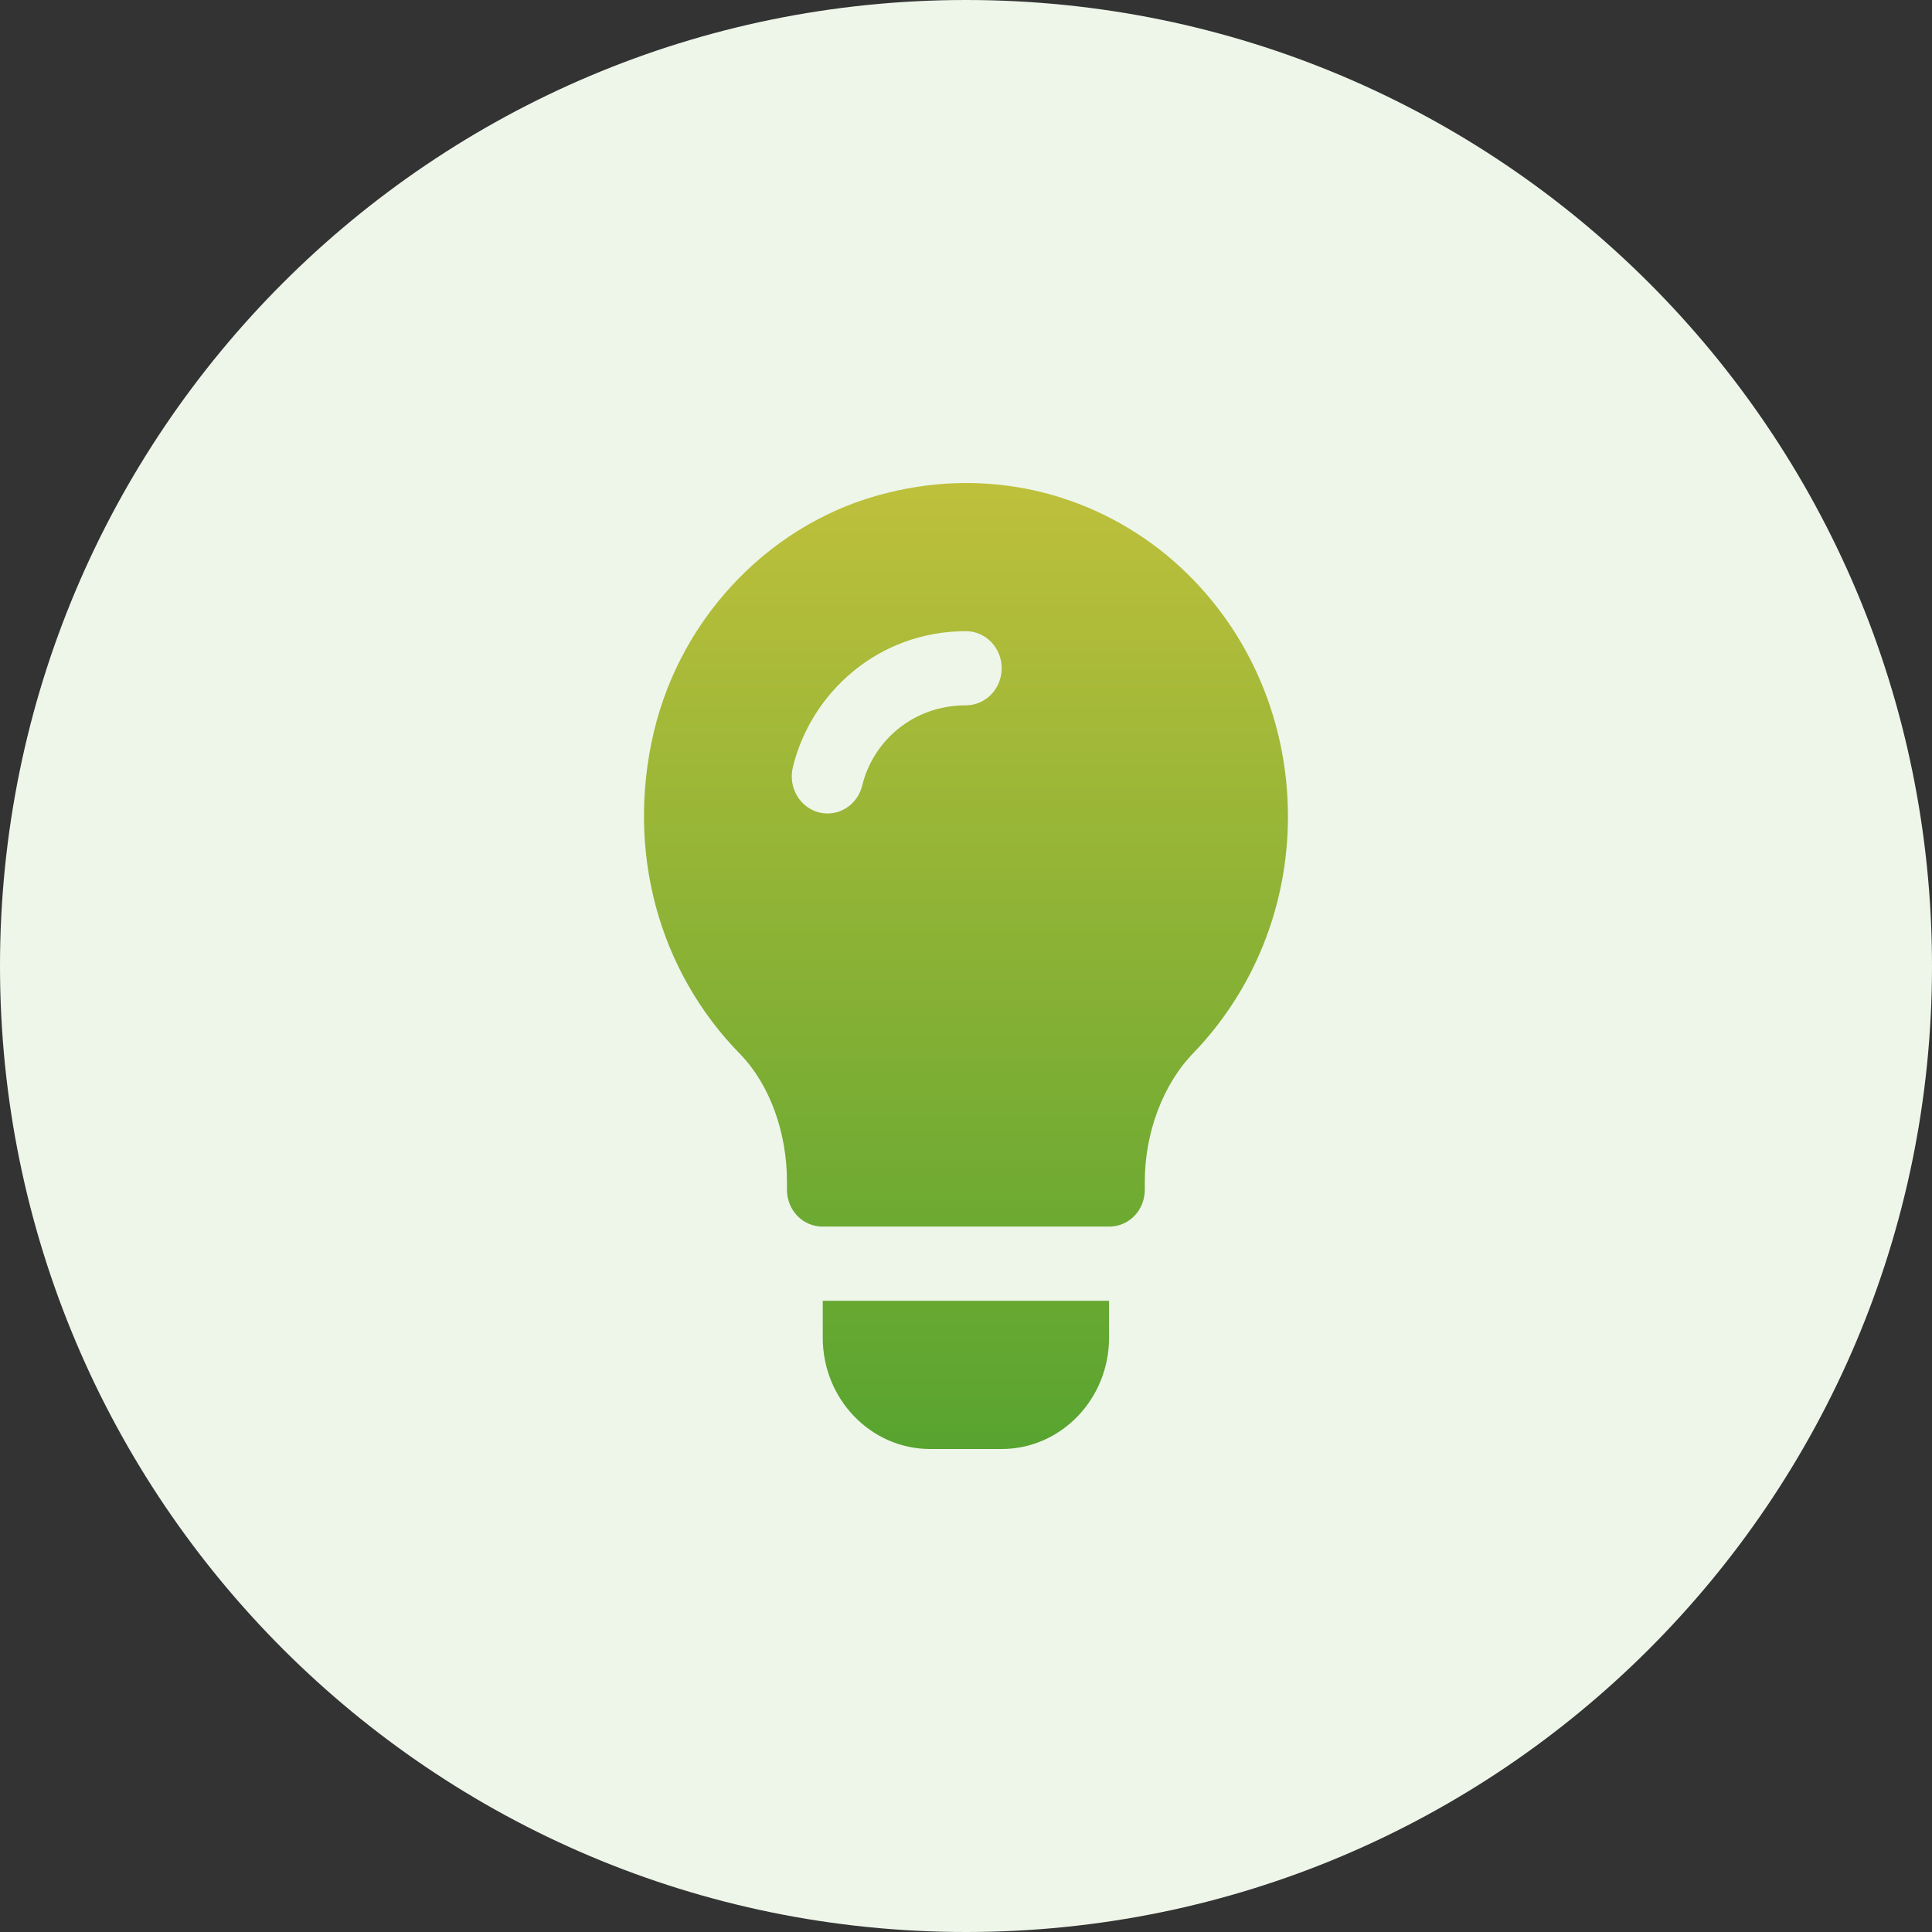 <svg width="56" height="56" viewBox="0 0 56 56" fill="none" xmlns="http://www.w3.org/2000/svg">
<rect x="0" y="0" width="56" height="56" fill="#333333" stroke="none"/>
<path d="M28 56C43.464 56 56 43.464 56 28C56 12.536 43.464 0 28 0C12.536 0 0 12.536 0 28C0 43.464 12.536 56 28 56Z" fill="#EEF6EA"/>
<path d="M33.805 16.082C31.544 14.235 28.619 13.569 25.756 14.278C22.437 15.072 19.761 17.801 18.951 21.217C18.142 24.654 19.076 28.135 21.462 30.562C22.312 31.443 22.81 32.825 22.81 34.243V34.48C22.81 35.081 23.267 35.554 23.848 35.554H32.146C32.727 35.554 33.183 35.081 33.183 34.48V34.243C33.183 32.847 33.702 31.422 34.614 30.498C36.357 28.672 37.332 26.244 37.332 23.666C37.332 20.701 36.046 17.93 33.805 16.082ZM27.997 20.444C26.432 20.444 25.293 21.518 24.994 22.763C24.858 23.329 24.308 23.69 23.737 23.548C23.182 23.405 22.843 22.822 22.98 22.247C23.494 20.098 25.443 18.295 27.997 18.295C28.57 18.295 29.034 18.776 29.034 19.369C29.034 19.963 28.57 20.444 27.997 20.444Z" fill="url(#paint0_linear_645_24550)"/>
<path d="M23.848 37.703V38.778C23.848 40.554 25.244 42 26.959 42H29.034C30.75 42 32.146 40.554 32.146 38.778V37.703H23.848Z" fill="url(#paint1_linear_645_24550)"/>
<defs>
<linearGradient id="paint0_linear_645_24550" x1="27.999" y1="14" x2="27.998" y2="41.999" gradientUnits="userSpaceOnUse">
<stop stop-color="#BEC03B"/>
<stop offset="1" stop-color="#54A32F"/>
</linearGradient>
<linearGradient id="paint1_linear_645_24550" x1="27.999" y1="14.876" x2="27.996" y2="42.992" gradientUnits="userSpaceOnUse">
<stop stop-color="#BEC03B"/>
<stop offset="1" stop-color="#54A32F"/>
</linearGradient>
</defs>
</svg>
